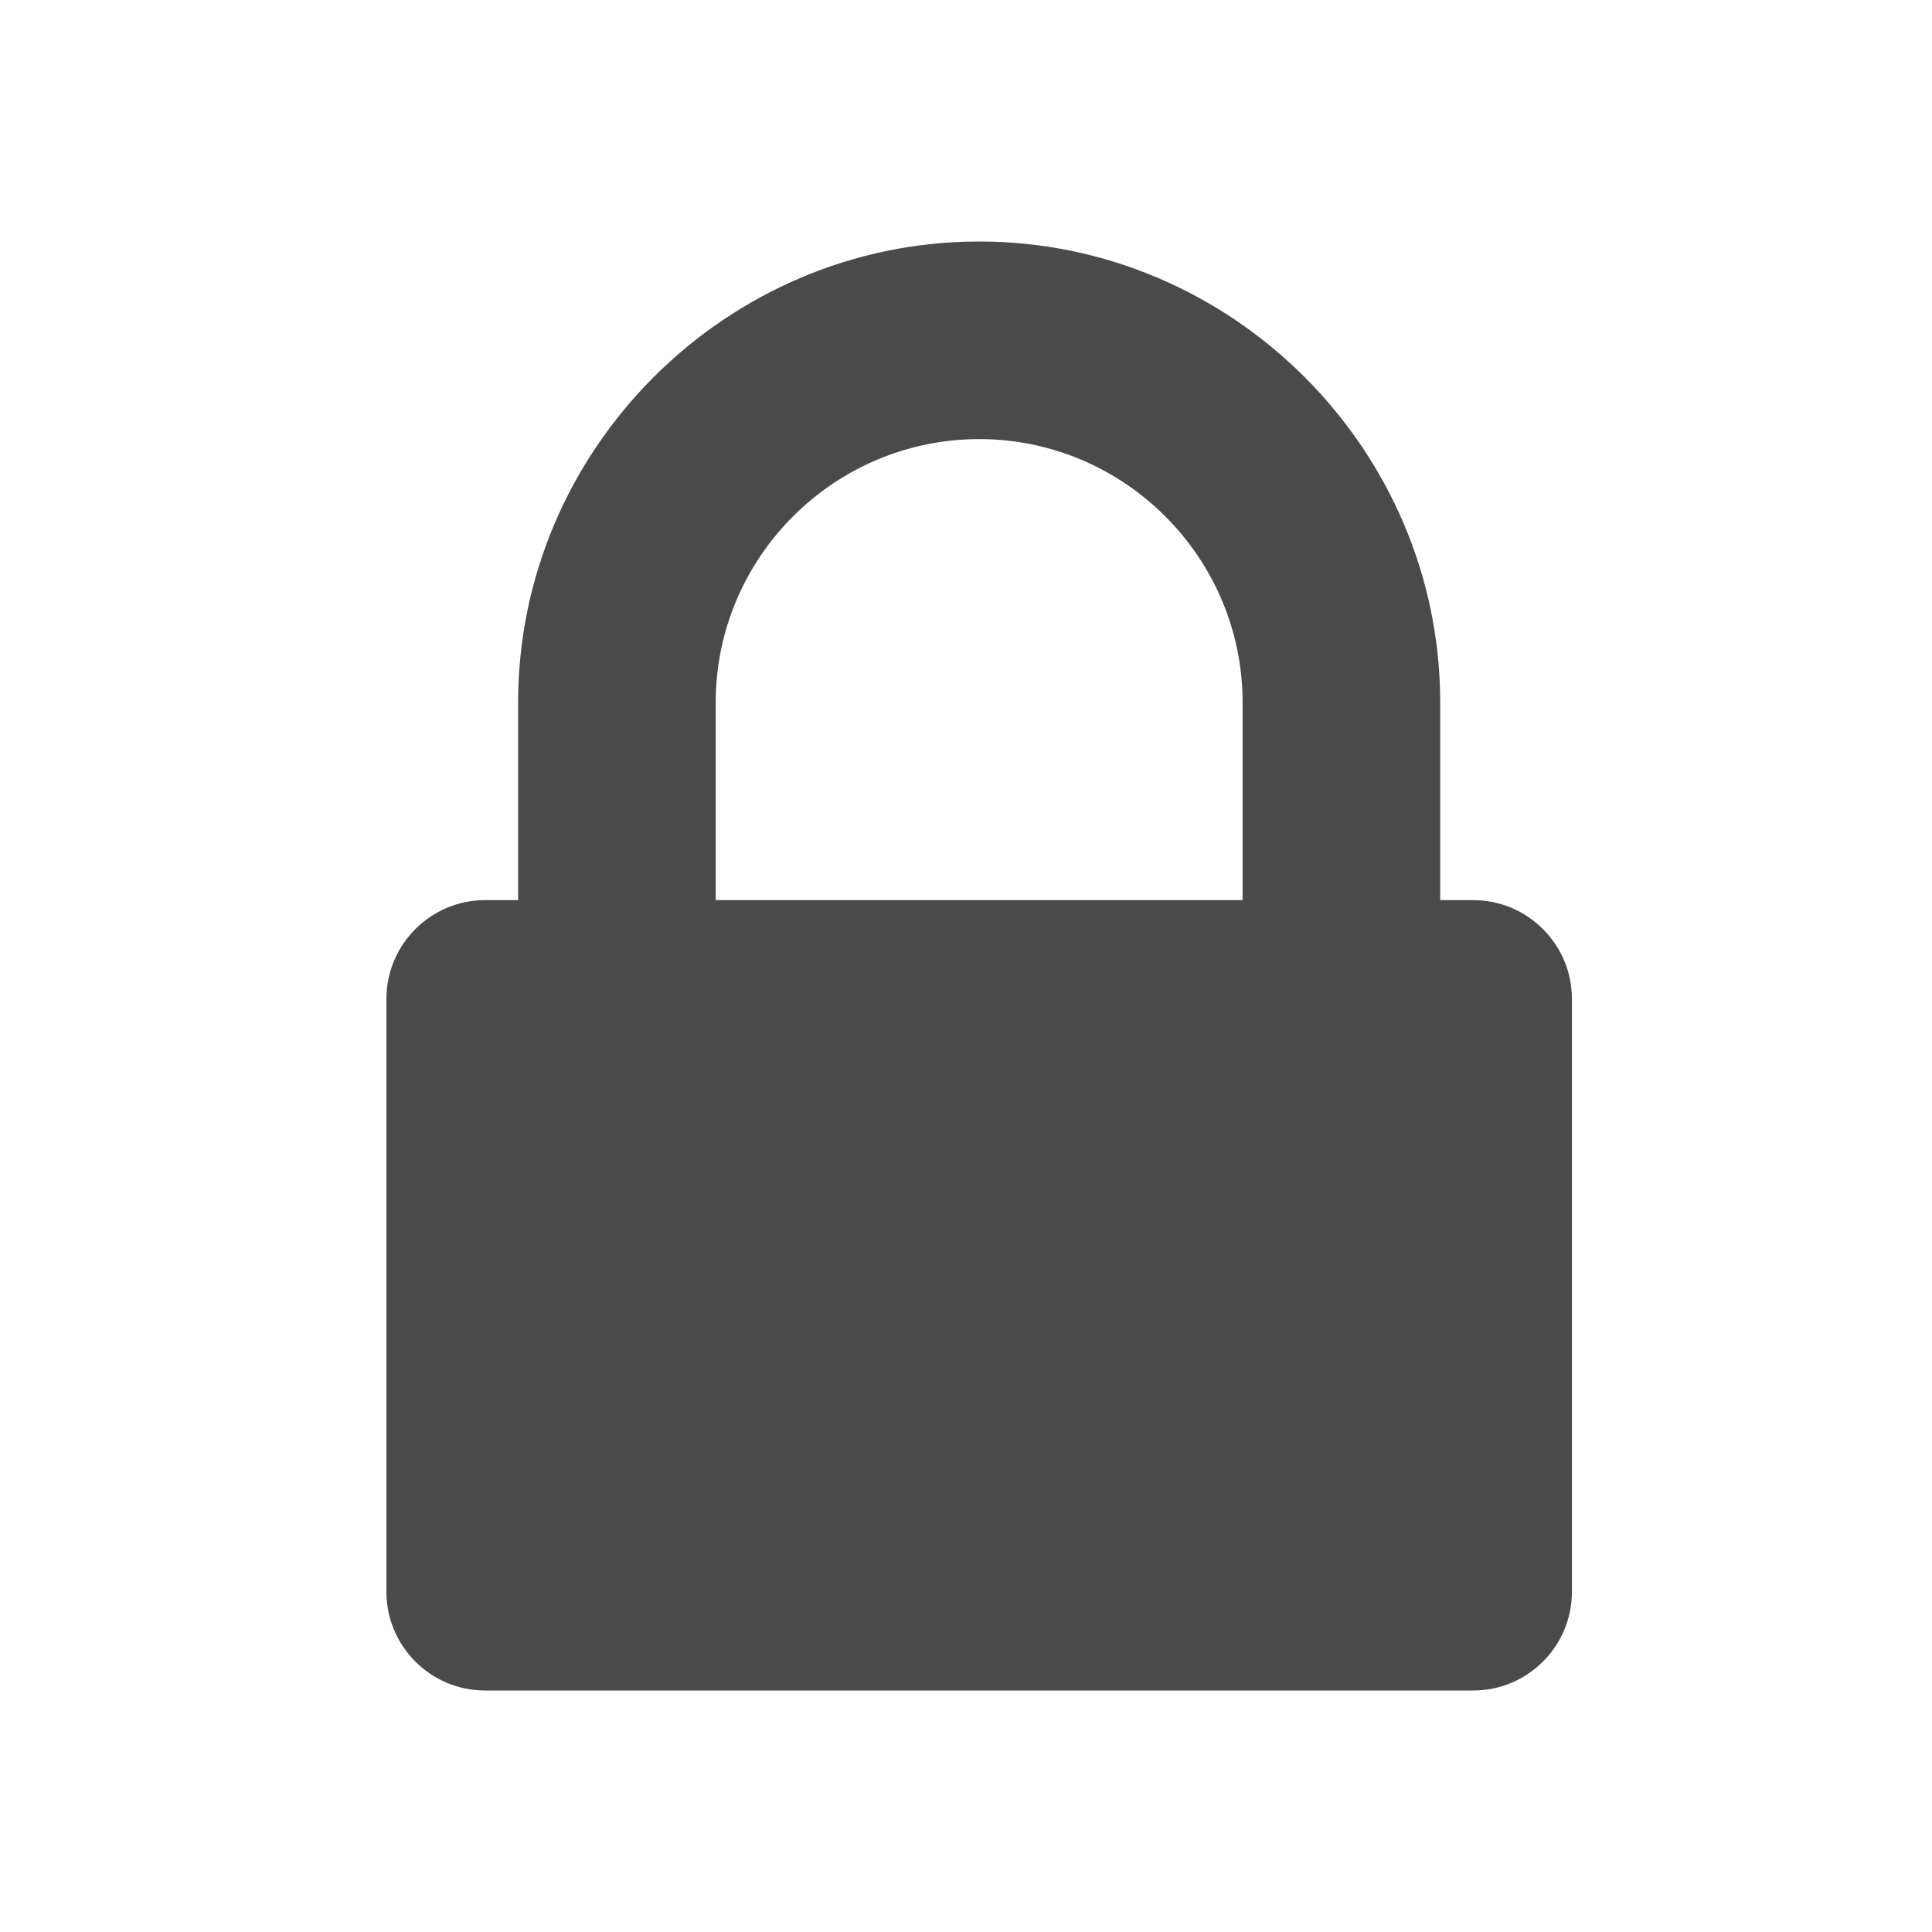 <?xml version="1.0" encoding="UTF-8" standalone="no"?>
<svg width="40px" height="40px" viewBox="0 0 40 40" version="1.1" xmlns="http://www.w3.org/2000/svg" xmlns:xlink="http://www.w3.org/1999/xlink">
    <!-- Generator: Sketch 48.2 (47327) - http://www.bohemiancoding.com/sketch -->
    <title>locked</title>
    <desc>Created with Sketch.</desc>
    <defs></defs>
    <g id="Page-1" stroke="none" stroke-width="1" fill="none" fill-rule="evenodd">
        <g id="locked" fill="#4A4A4A">
            <path d="M14.818,18.636 L25.727,18.636 L25.727,14.545 C25.727,11.541 23.277,9.091 20.273,9.091 C17.268,9.091 14.818,11.541 14.818,14.545 L14.818,18.636 Z M32.545,20.682 L32.545,32.955 C32.545,34.084 31.629,35 30.5,35 L10.045,35 C8.916,35 8,34.084 8,32.955 L8,20.682 C8,19.553 8.916,18.636 10.045,18.636 L10.727,18.636 L10.727,14.545 C10.727,9.304 15.031,5 20.273,5 C25.514,5 29.818,9.304 29.818,14.545 L29.818,18.636 L30.5,18.636 C31.629,18.636 32.545,19.553 32.545,20.682 Z" id=""></path>
        </g>
    </g>
</svg>